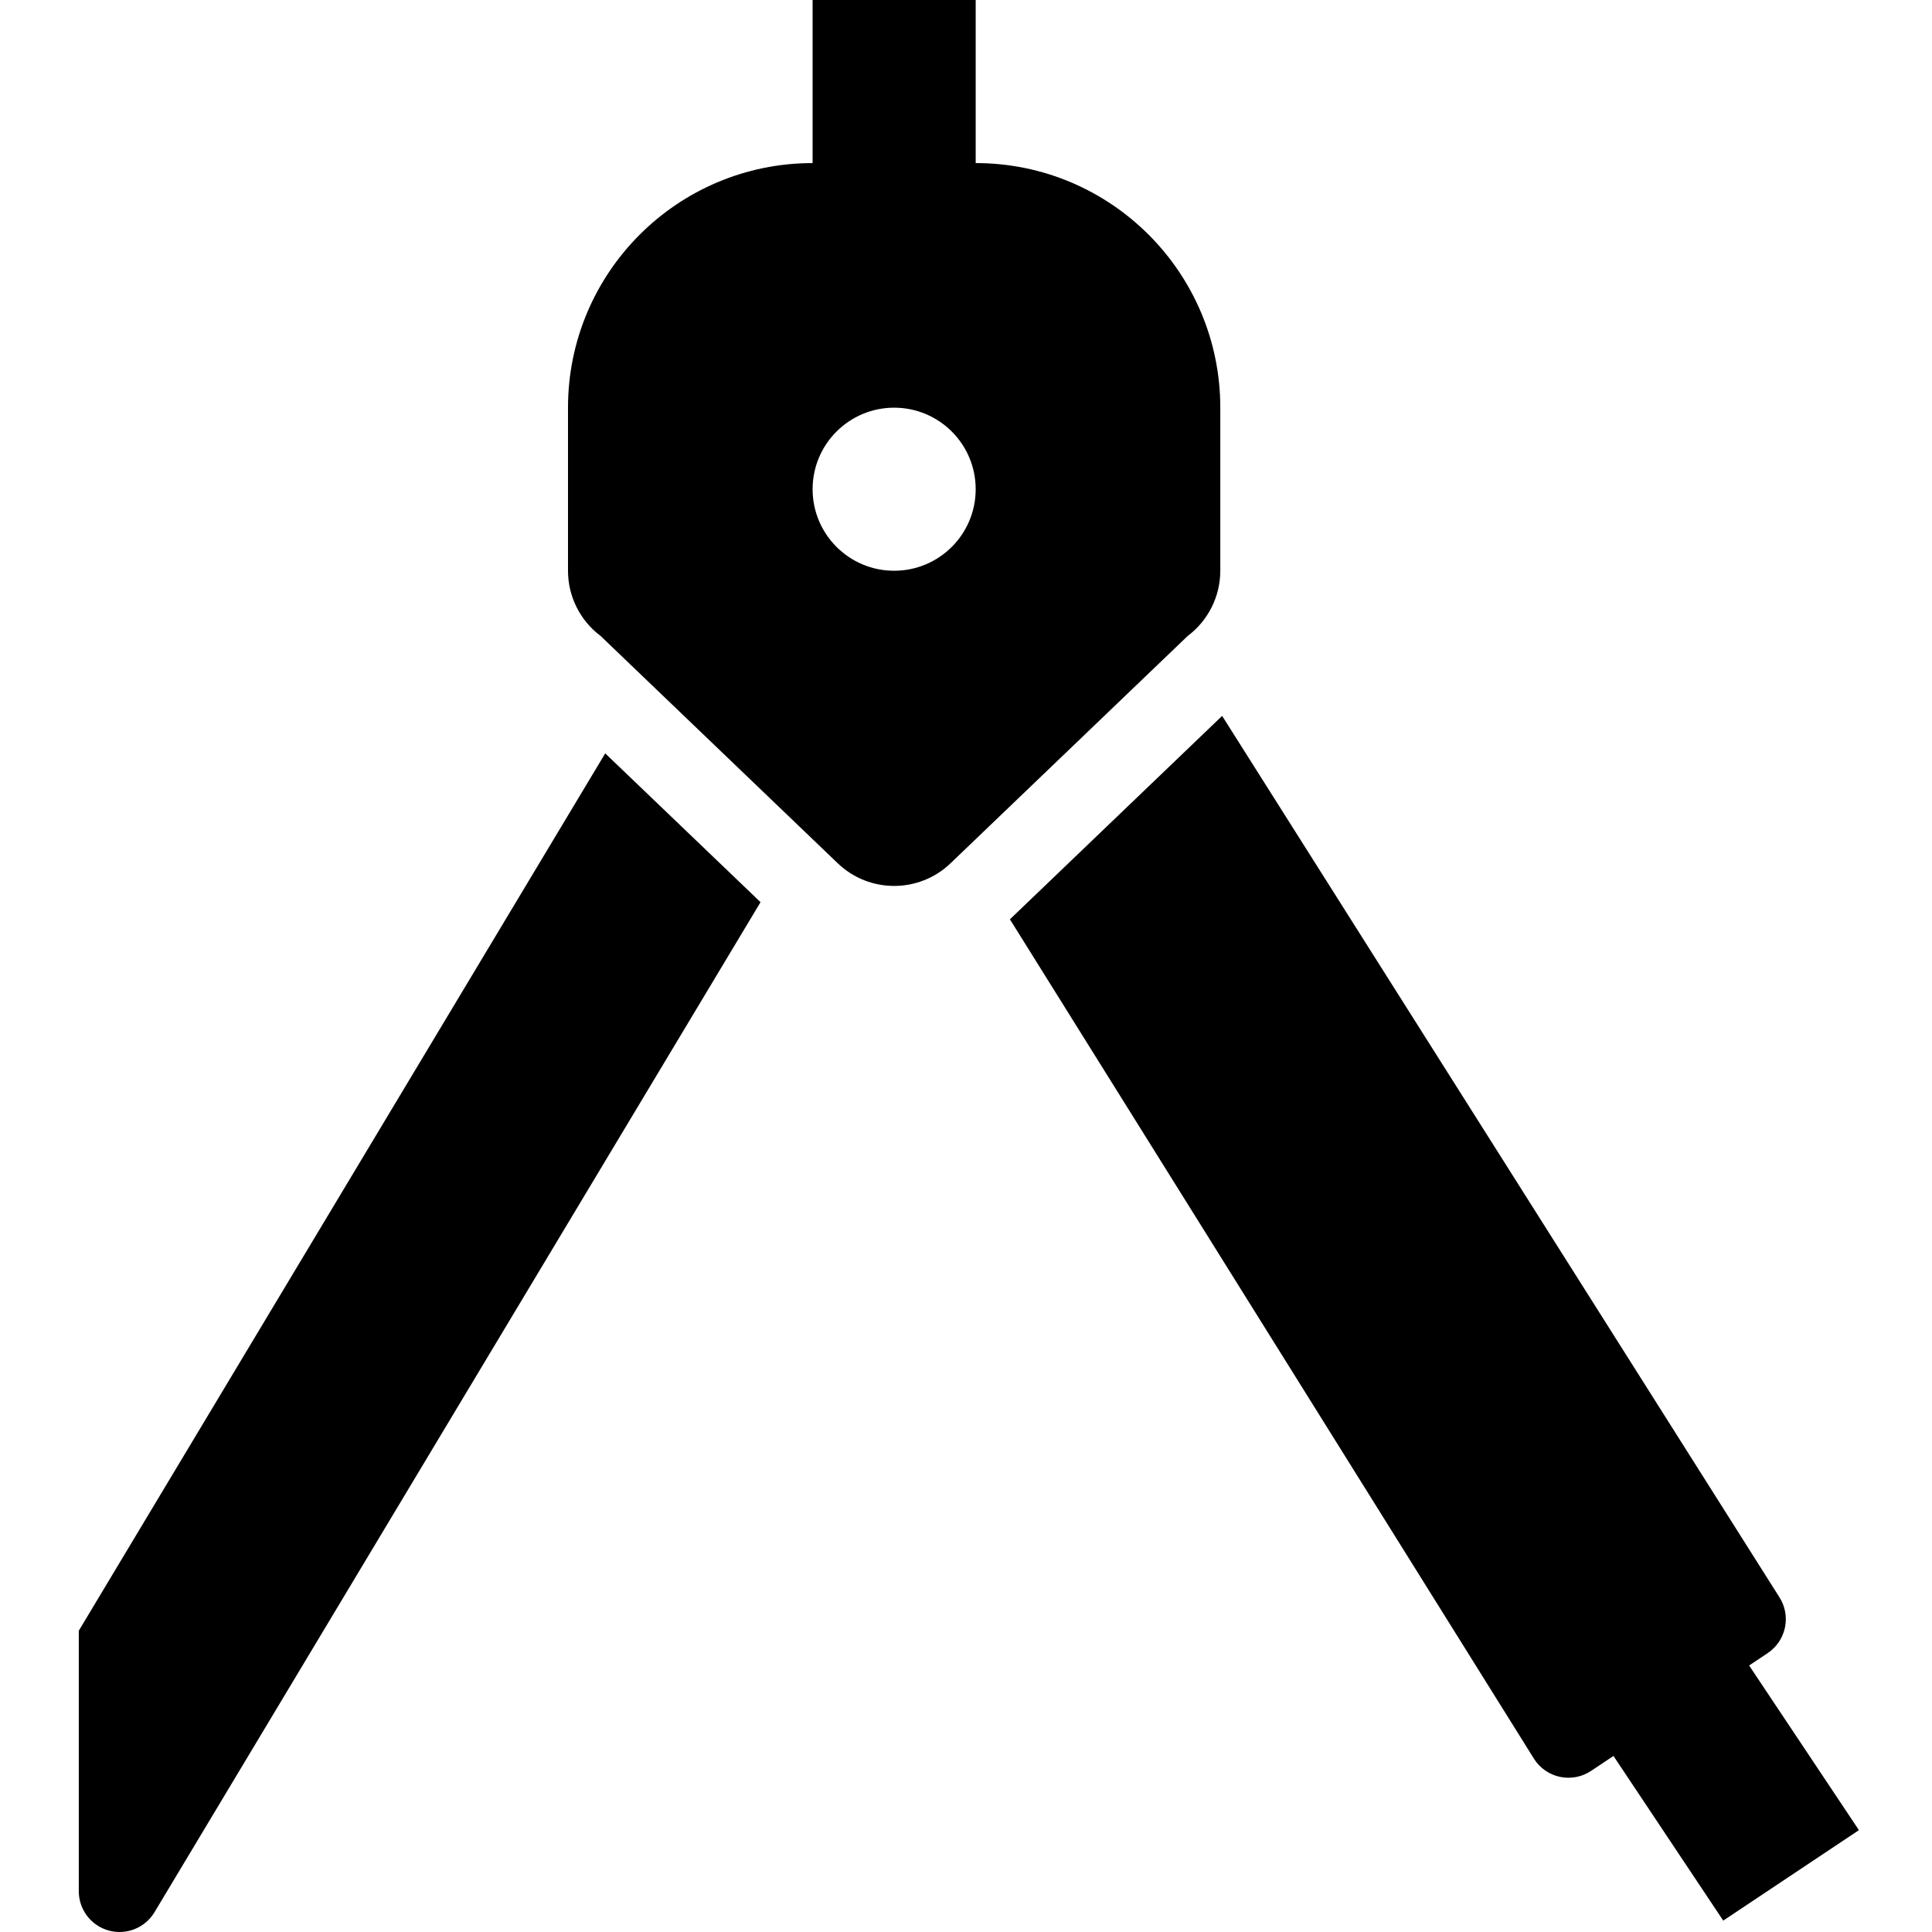<svg height="505pt" viewBox="-20 0 505 505.492" width="505pt" xmlns="http://www.w3.org/2000/svg"><path d="m437.398 435.758 4.852-3.234c4.863-3.246 6.211-9.801 3.02-14.699l-145.754-230.516-55.527 53.223 137.18 219.734c1.551 2.395 3.996 4.07 6.789 4.648 2.797.578 5.707.012 8.078-1.57l5.867-3.914 28.719 43.078 35.5-23.668zm0 0"/><path d="m.367 426.668v68.156c0 4.793 3.199 9 7.82 10.281 4.621 1.277 9.527-.684 11.992-4.793l158.562-264.266-40.637-38.934zm0 0"/><path d="m299.035 149.332v-42.664c0-35.348-28.656-64-64-64v-42.668h-42.668v42.668c-35.348 0-64 28.652-64 64v42.664c0 6.715 3.16 13.039 8.535 17.066l62.039 59.469c8.25 7.906 21.266 7.906 29.52 0l62.039-59.469c5.371-4.027 8.535-10.352 8.535-17.066zm-85.336 0c-11.781 0-21.332-9.551-21.332-21.332s9.551-21.332 21.332-21.332c11.785 0 21.336 9.551 21.336 21.332s-9.551 21.332-21.336 21.332zm0 0"/></svg>